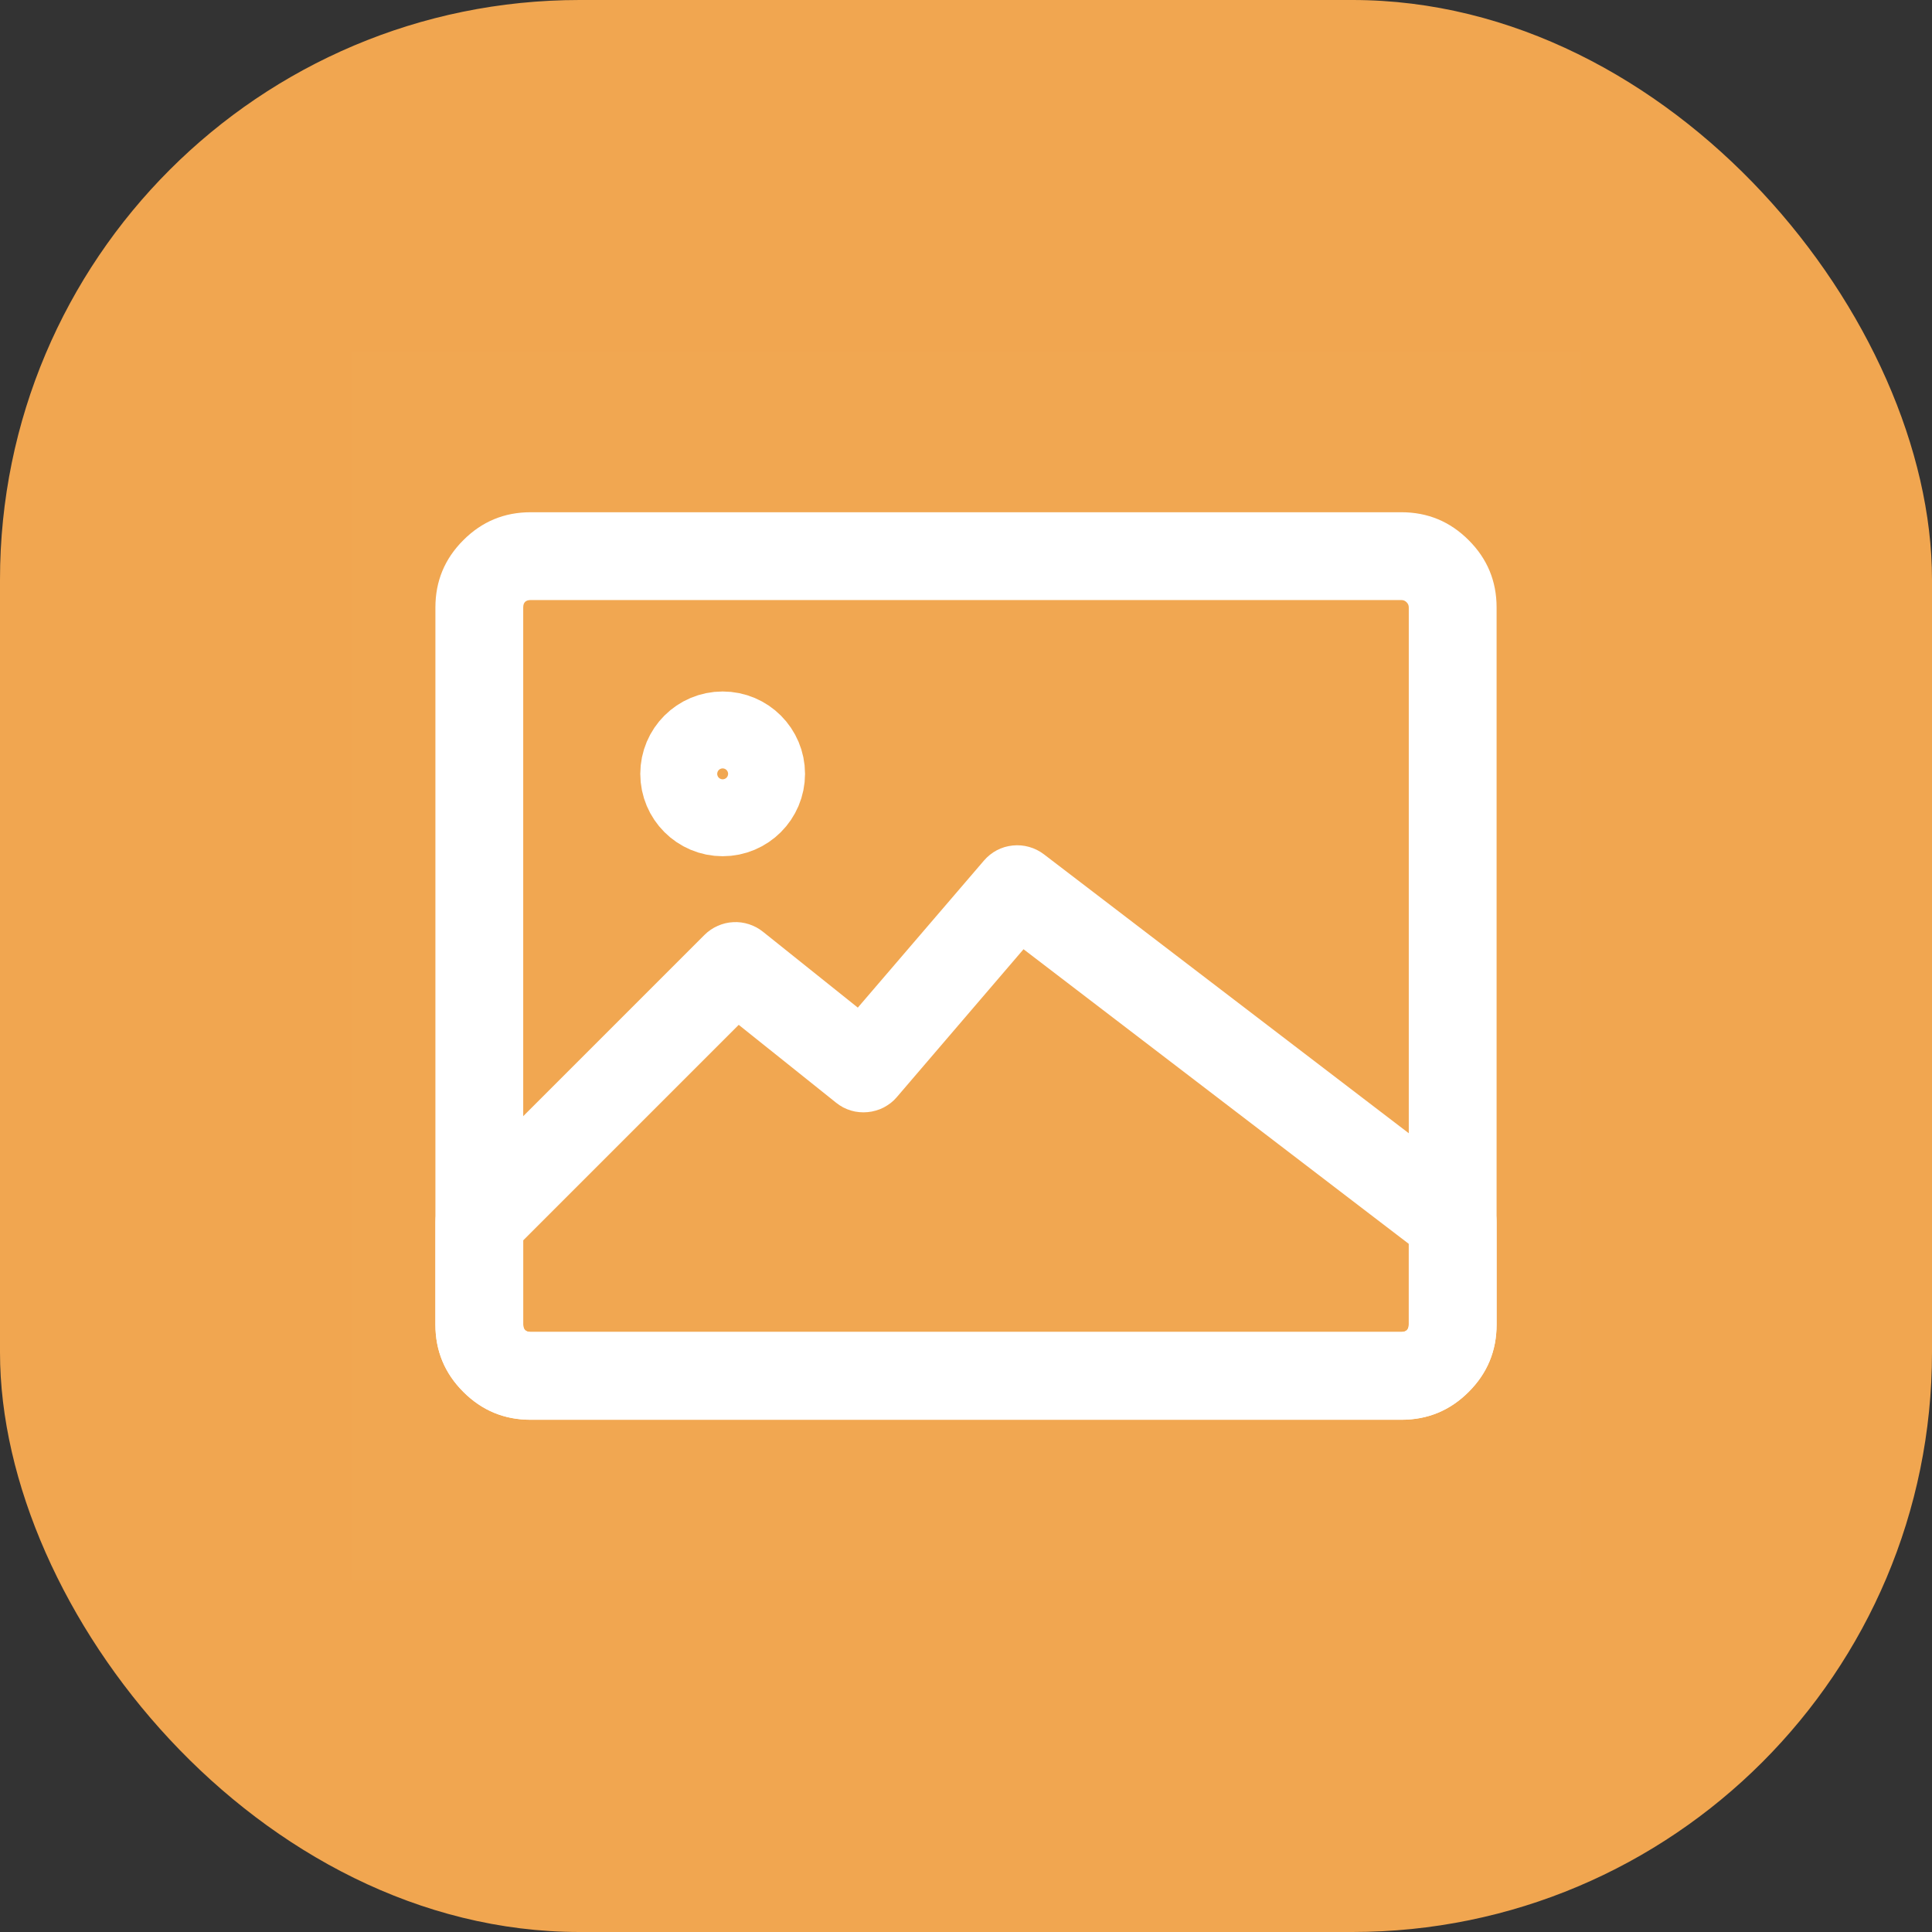 <svg xmlns="http://www.w3.org/2000/svg" xmlns:xlink="http://www.w3.org/1999/xlink" fill="none" version="1.1" width="22" height="22" viewBox="0 0 22 22"><rect x="0" y="0" width="22" height="22" fill="#333333" stroke="none"/><defs><clipPath id="master_svg0_970_044763"><rect x="4" y="4" width="14" height="14" rx="0"/></clipPath></defs><g><g><rect x="0" y="0" width="22" height="22" rx="6.6" fill="#FFAE52" fill-opacity="0.929"/></g><g clip-path="url(#master_svg0_970_044763)"><g><g><rect x="4" y="4" width="14" height="14" rx="0" fill="#FFFFFF" fill-opacity="0.01" style="mix-blend-mode:passthrough"/></g><g><g><path d="M5.276,6.151Q4.958,6.468,4.958,6.917L4.958,15.083Q4.958,15.532,5.276,15.85Q5.593,16.167,6.042,16.167L15.958,16.167Q16.407,16.167,16.724,15.85Q17.042,15.532,17.042,15.083L17.042,6.917Q17.042,6.468,16.724,6.151Q16.407,5.833,15.958,5.833L6.042,5.833Q5.593,5.833,5.276,6.151ZM5.958,15.083L5.958,6.917Q5.958,6.833,6.042,6.833L15.958,6.833Q15.993,6.833,16.017,6.858Q16.042,6.882,16.042,6.917L16.042,15.083Q16.042,15.167,15.958,15.167L6.042,15.167Q5.958,15.167,5.958,15.083Z" fill-rule="evenodd" fill="#FFFFFF" fill-opacity="1" style="mix-blend-mode:passthrough"/></g><g><ellipse cx="8.229" cy="8.812" rx="0.438" ry="0.438" fill-opacity="0" stroke-opacity="1" stroke="#FFFFFF" fill="none" stroke-width="1" stroke-linecap="ROUND" stroke-linejoin="round" style="mix-blend-mode:passthrough"/></g><g><path d="M8.022,10.646L5.105,13.563Q5.035,13.633,4.997,13.725Q4.958,13.817,4.958,13.917L4.958,15.083Q4.958,15.532,5.276,15.849Q5.593,16.167,6.042,16.167L15.958,16.167Q16.407,16.167,16.724,15.849Q17.042,15.532,17.042,15.083L17.042,13.917Q17.042,13.8,16.99,13.695Q16.938,13.59,16.846,13.519L11.887,9.728Q11.849,9.699,11.807,9.678Q11.765,9.657,11.719,9.644Q11.673,9.631,11.626,9.627Q11.578,9.623,11.531,9.628Q11.484,9.633,11.439,9.646Q11.393,9.66,11.351,9.682Q11.309,9.704,11.272,9.734Q11.235,9.764,11.204,9.8L9.768,11.474L8.688,10.61Q8.652,10.581,8.611,10.559Q8.571,10.538,8.528,10.524Q8.484,10.51,8.439,10.504Q8.393,10.498,8.348,10.501Q8.302,10.503,8.257,10.514Q8.213,10.525,8.171,10.544Q8.129,10.562,8.092,10.588Q8.054,10.614,8.022,10.646ZM5.958,14.124L5.958,15.083Q5.958,15.167,6.042,15.167L15.958,15.167Q16.042,15.167,16.042,15.083L16.042,14.164L11.655,10.809L10.213,12.492Q10.182,12.529,10.144,12.559Q10.106,12.588,10.063,12.611Q10.021,12.633,9.974,12.646Q9.928,12.66,9.88,12.664Q9.832,12.669,9.784,12.664Q9.736,12.66,9.69,12.646Q9.644,12.632,9.601,12.61Q9.559,12.587,9.521,12.557L8.412,11.67L5.958,14.124Z" fill-rule="evenodd" fill="#FFFFFF" fill-opacity="1" style="mix-blend-mode:passthrough"/></g></g></g></g></g></svg>
